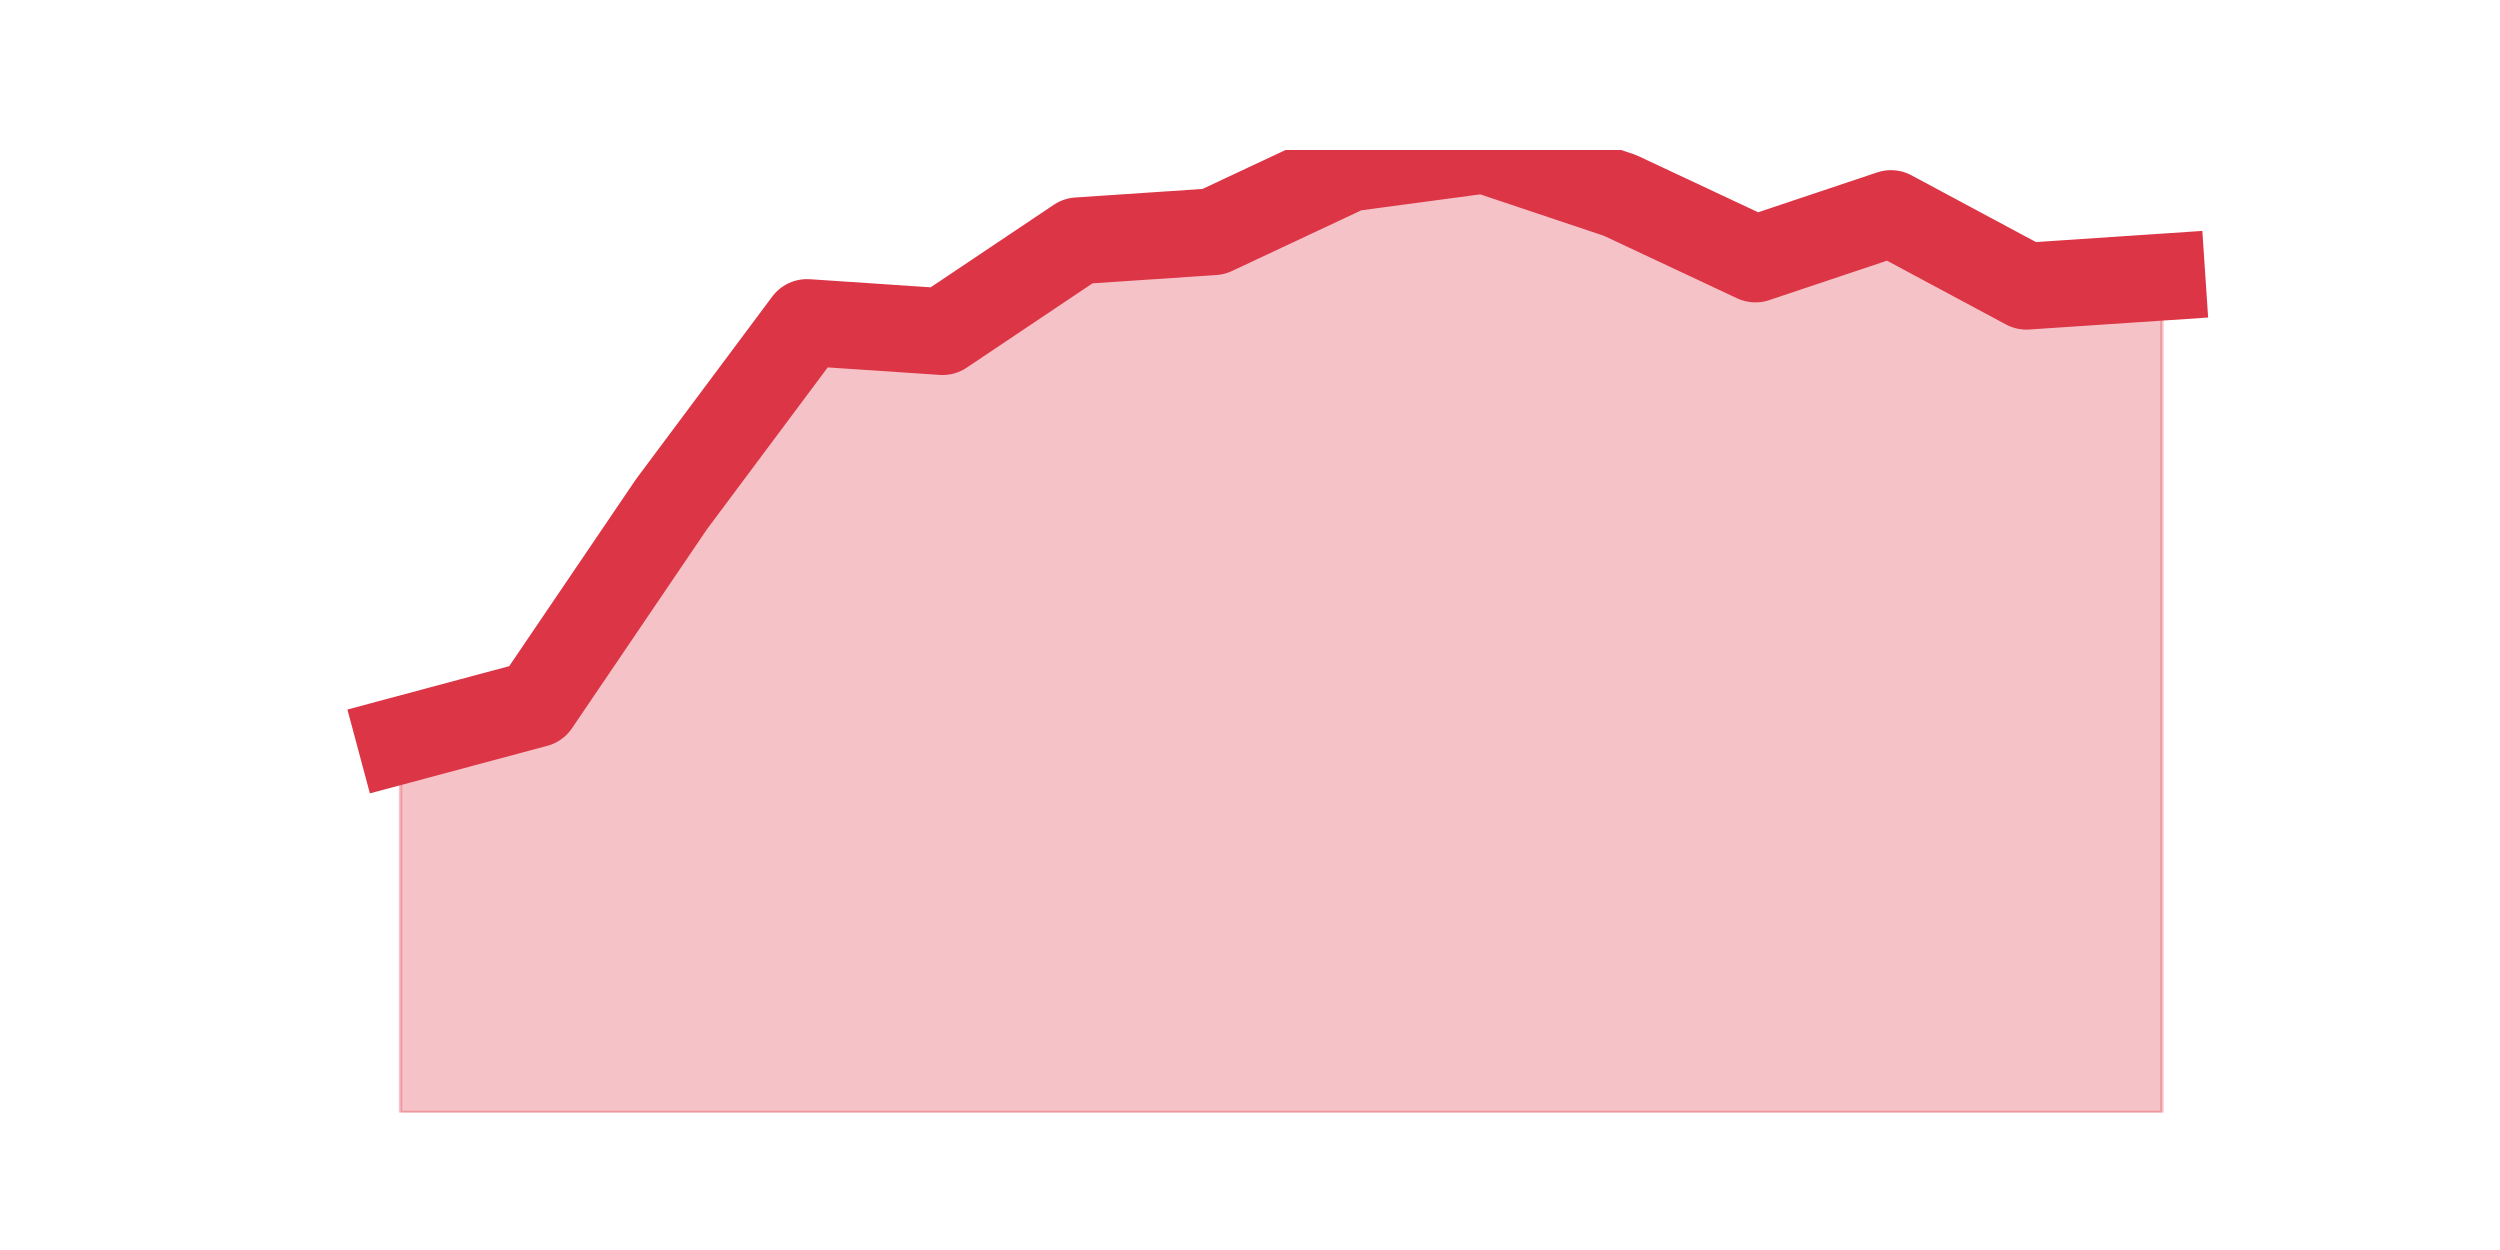 <?xml version="1.0" encoding="utf-8" standalone="no"?>
<!DOCTYPE svg PUBLIC "-//W3C//DTD SVG 1.1//EN"
  "http://www.w3.org/Graphics/SVG/1.1/DTD/svg11.dtd">
<svg height="360pt" version="1.1" viewBox="0 0 720 360" width="720pt" xmlns="http://www.w3.org/2000/svg" xmlns:xlink="http://www.w3.org/1999/xlink">
 <defs>
  <style type="text/css">*{stroke-linecap:butt;stroke-linejoin:round;}</style>
 </defs>
 <g id="figure_1">
  <g id="patch_1">
   <path d="M 0 360 
L 720 360 
L 720 0 
L 0 0 
z
" style="fill:none;"/>
  </g>
  <g id="axes_1">
   <g id="matplotlib.axis_1"/>
   <g id="matplotlib.axis_2"/>
   <g id="PolyCollection_1">
    <defs>
     <path d="M 115.364 -146.819 
L 115.364 -39.6 
L 154.385 -39.6 
L 193.406 -39.6 
L 232.427 -39.6 
L 271.448 -39.6 
L 310.469 -39.6 
L 349.49 -39.6 
L 388.51 -39.6 
L 427.531 -39.6 
L 466.552 -39.6 
L 505.573 -39.6 
L 544.594 -39.6 
L 583.615 -39.6 
L 622.636 -39.6 
L 622.636 -280.189 
L 622.636 -280.189 
L 583.615 -277.574 
L 544.594 -298.494 
L 505.573 -285.419 
L 466.552 -303.725 
L 427.531 -316.8 
L 388.51 -311.57 
L 349.49 -293.264 
L 310.469 -290.649 
L 271.448 -264.498 
L 232.427 -267.113 
L 193.406 -214.811 
L 154.385 -157.279 
L 115.364 -146.819 
z
" id="mb141346897" style="stroke:#dc3545;stroke-opacity:0.3;"/>
    </defs>
    <g clip-path="url(#pd5335fa4cf)">
     <use style="fill:#dc3545;fill-opacity:0.3;stroke:#dc3545;stroke-opacity:0.3;" x="0" xlink:href="#mb141346897" y="360"/>
    </g>
   </g>
   <g id="line2d_1">
    <path clip-path="url(#pd5335fa4cf)" d="M 115.364 213.181 
L 154.385 202.721 
L 193.406 145.189 
L 232.427 92.887 
L 271.448 95.502 
L 310.469 69.351 
L 349.49 66.736 
L 388.51 48.43 
L 427.531 43.2 
L 466.552 56.275 
L 505.573 74.581 
L 544.594 61.506 
L 583.615 82.426 
L 622.636 79.811 
" style="fill:none;stroke:#dc3545;stroke-linecap:square;stroke-width:25;"/>
   </g>
  </g>
 </g>
 <defs>
  <clipPath id="pd5335fa4cf">
   <rect height="277.2" width="558" x="90" y="43.2"/>
  </clipPath>
 </defs>
</svg>
